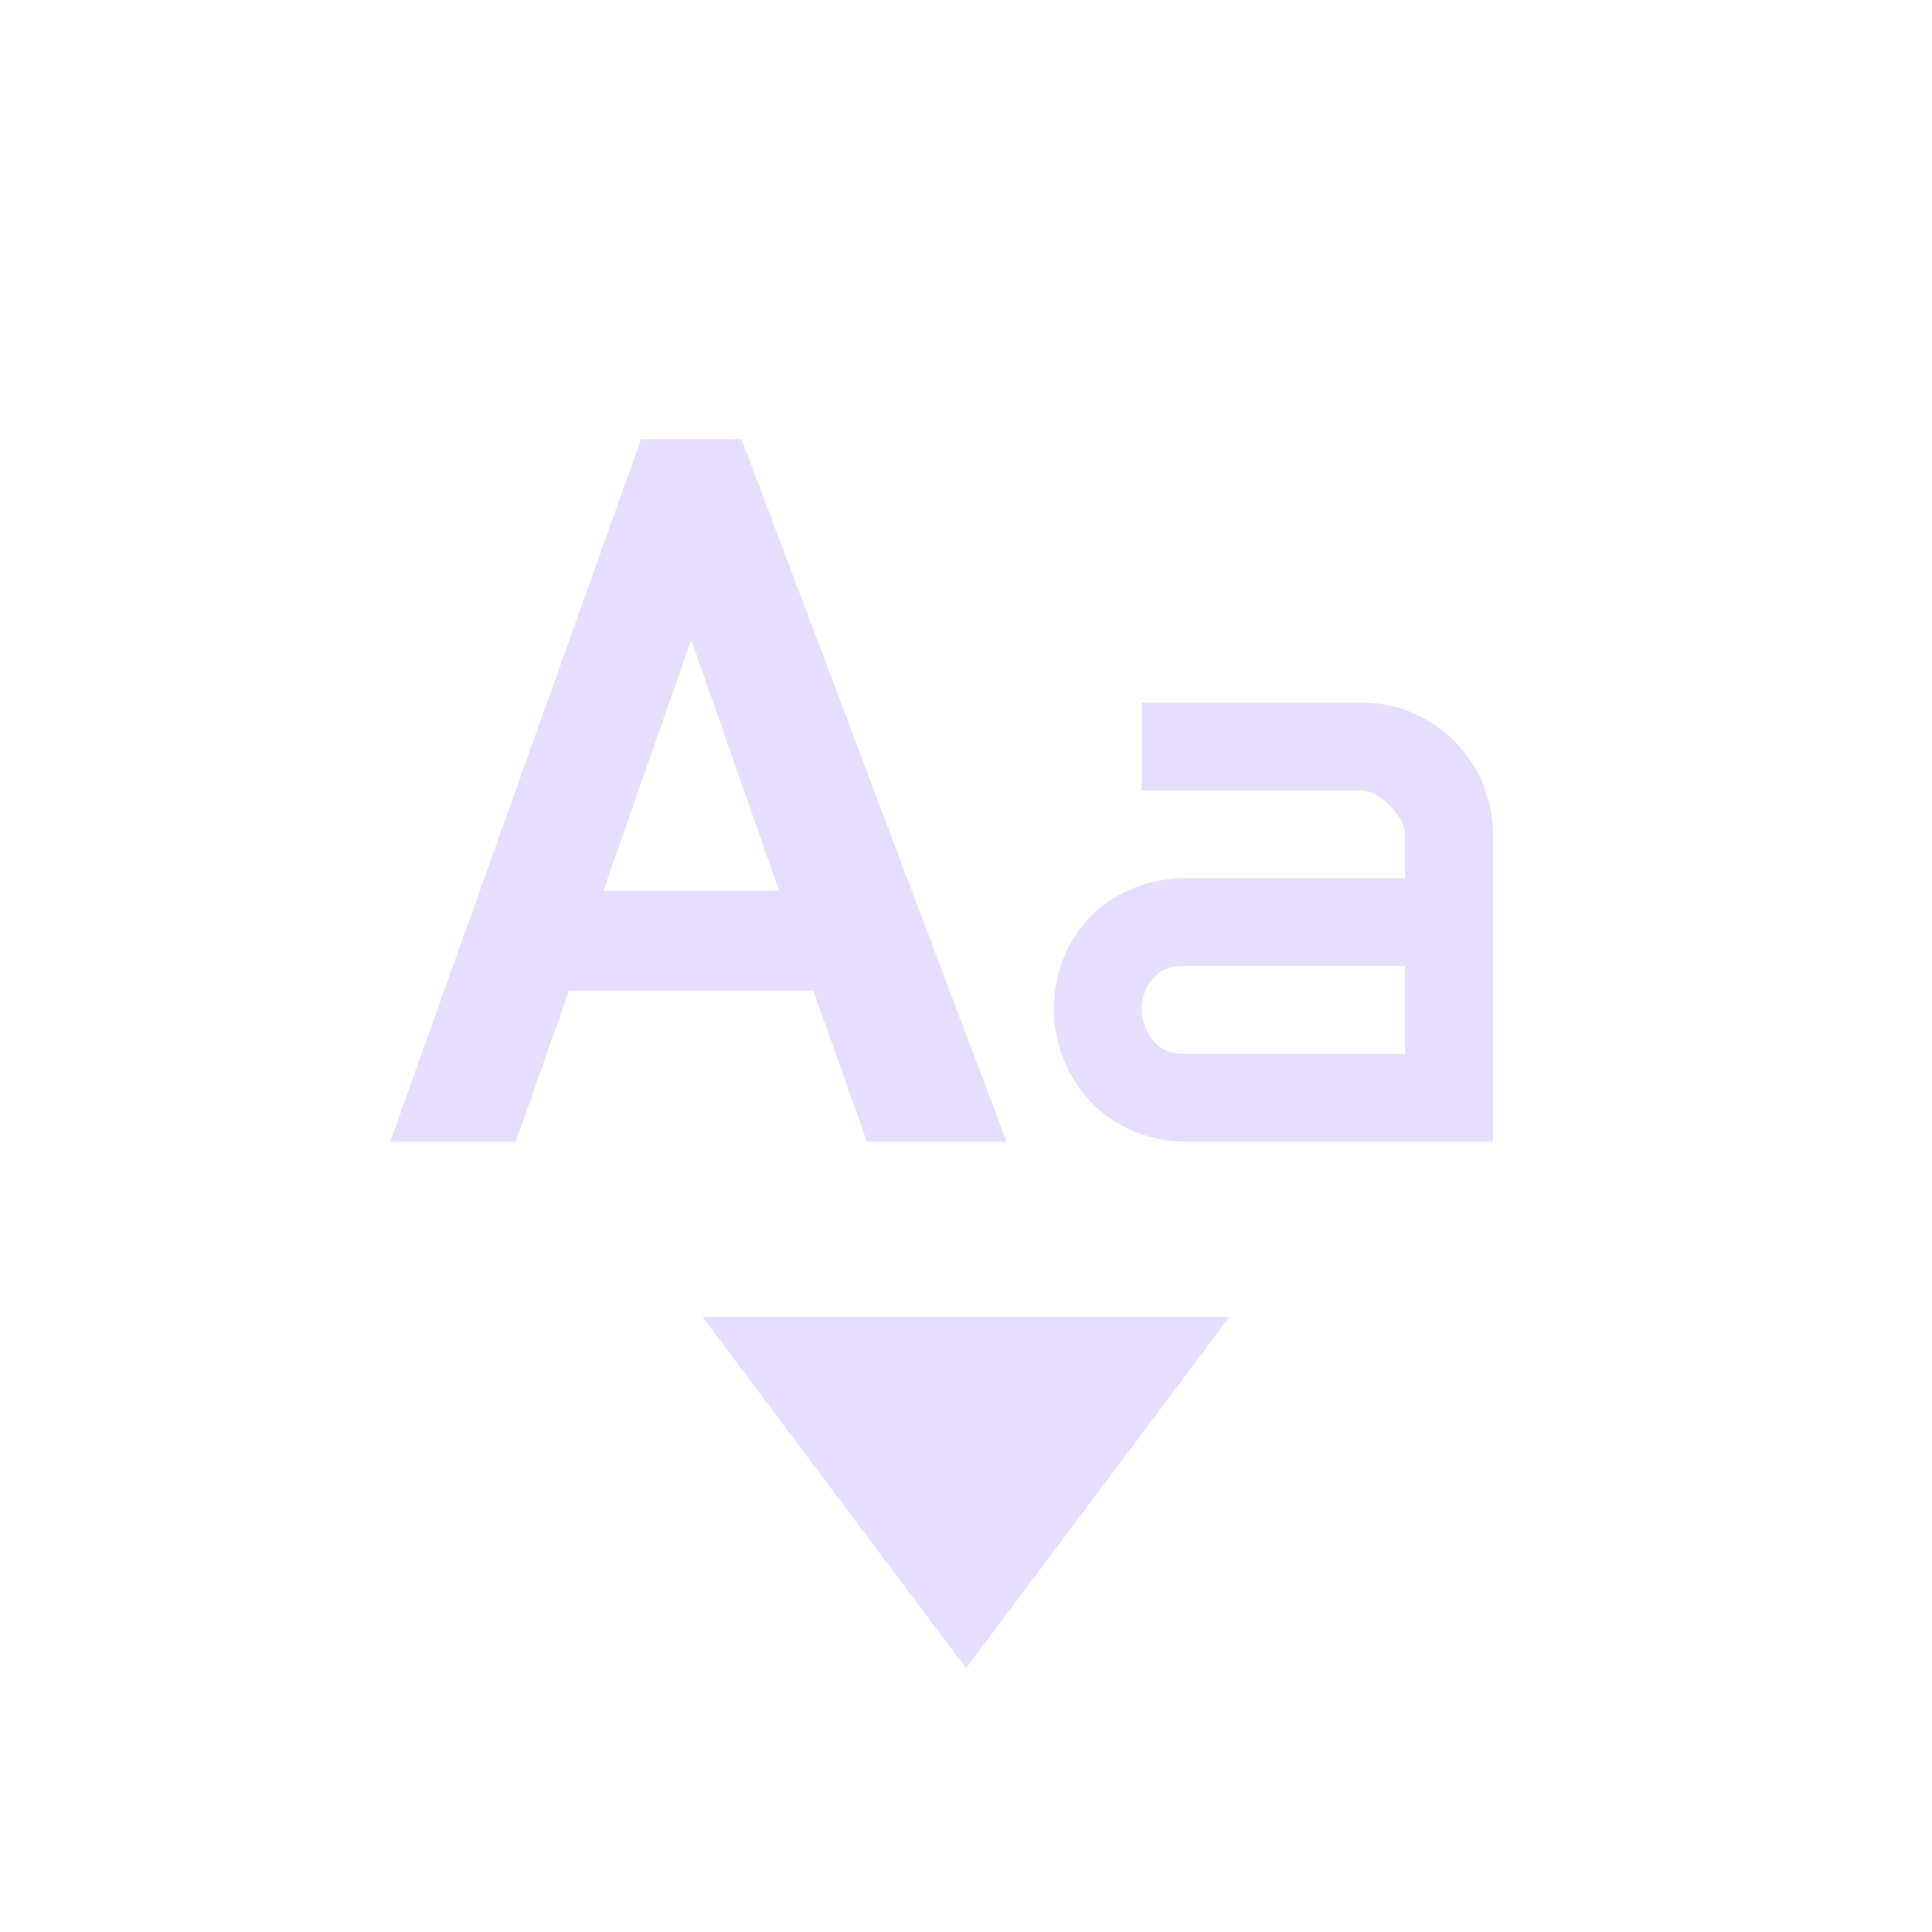 <svg height="22" viewBox="0 0 22 22" width="22" xmlns="http://www.w3.org/2000/svg">
  <path d="m4.301 2-2.857 8h1.428l.607-1.715h2.785l.607 1.715h1.59l-3.018-8zm.57 2.285 1 2.857h-2zm5.129.715v1h2.5c.214 0 .5.307.5.5v.5h-2.5c-.46 0-.868.192-1.125.484-.257.292-.378.655-.375 1.016.003.36.134.726.391 1.016.26.289.659.484 1.109.484h3.5v-.422c.008-.047 0-.078 0-.078v-3c0-.817-.66-1.5-1.5-1.5zm.5 3h.006 2.494v1h-2.5c-.199 0-.283-.055-.359-.141-.076-.086-.139-.22-.141-.359-.001-.14.052-.277.125-.359.079-.082.17-.139.375-.141zm-5.5 3.996 3 4 3-4z" fill="#e6ddff" transform="translate(3 3)"/>
</svg>
